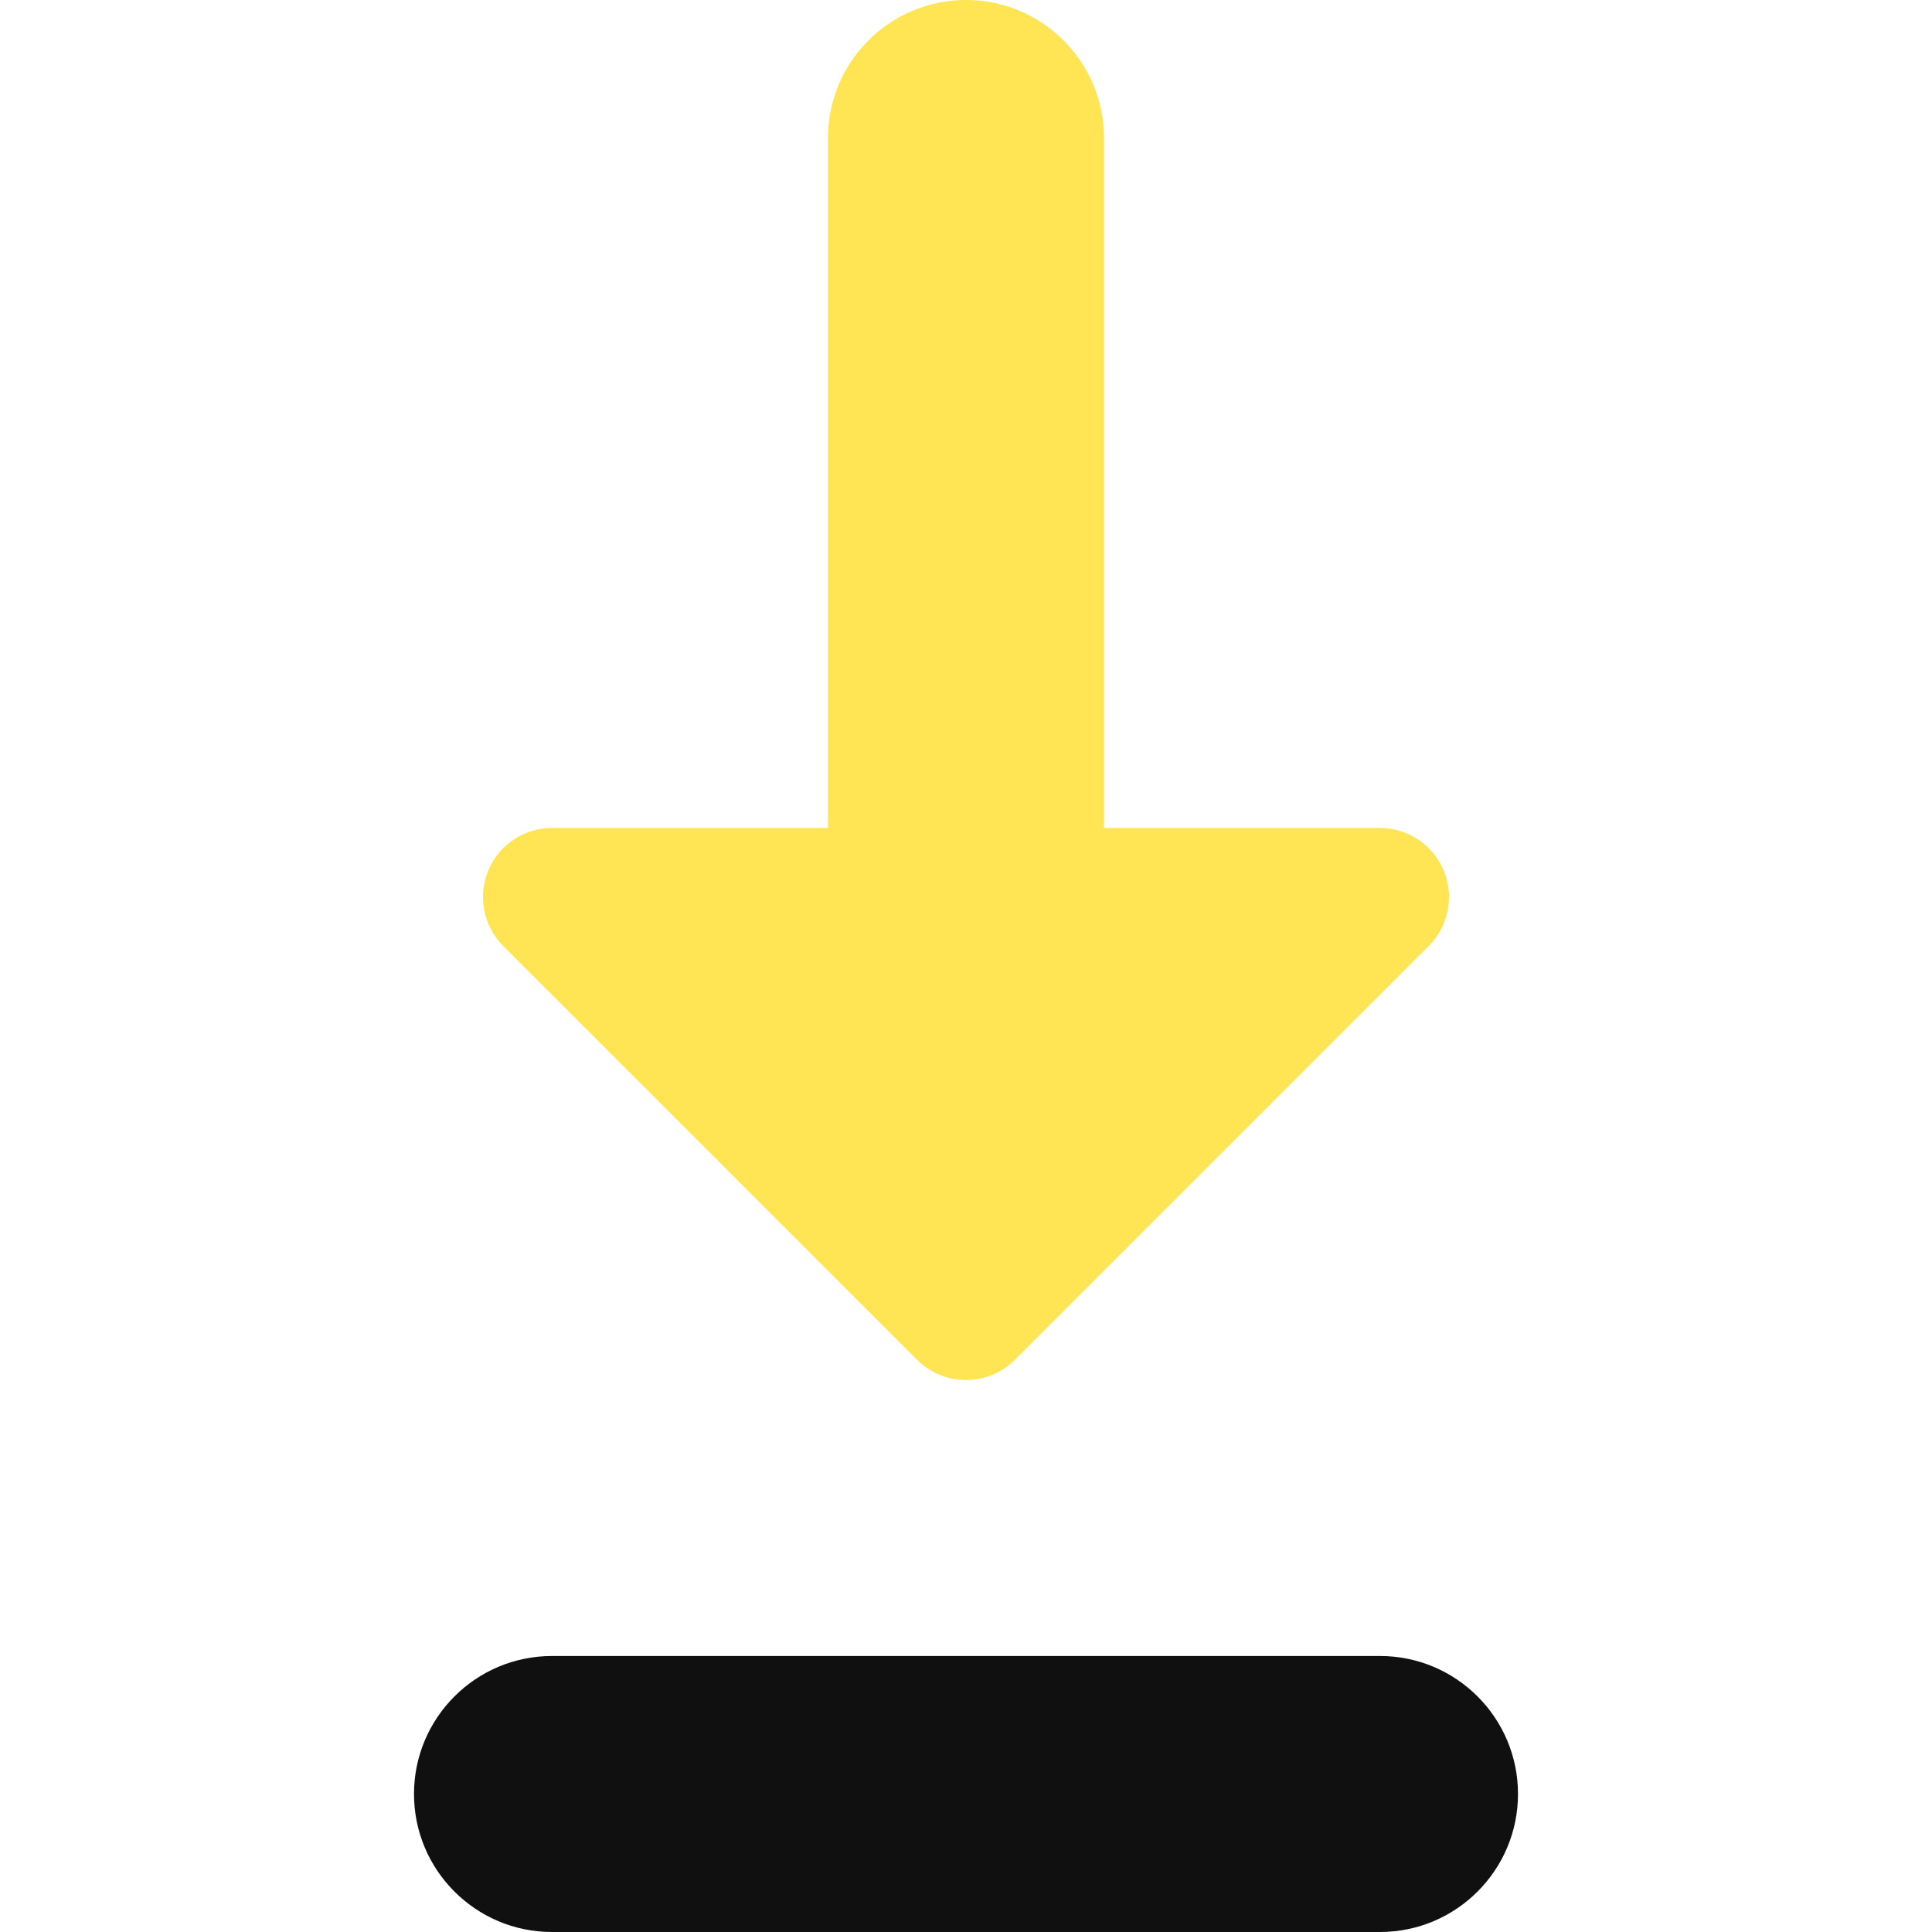 <svg width="14" height="14" viewBox="0 0 14 14" fill="none" xmlns="http://www.w3.org/2000/svg">
<path fill-rule="evenodd" clip-rule="evenodd" d="M3 13C3 12.448 3.448 12 4 12H10C10.552 12 11 12.448 11 13C11 13.552 10.552 14 10 14H4C3.448 14 3 13.552 3 13Z" fill="#101010"/>
<path fill-rule="evenodd" clip-rule="evenodd" d="M8 1C8 0.448 7.552 0 7 0C6.448 0 6 0.448 6 1V6H4C3.798 6 3.615 6.122 3.538 6.309C3.461 6.495 3.503 6.711 3.646 6.854L6.646 9.854C6.842 10.049 7.158 10.049 7.354 9.854L10.354 6.854C10.497 6.711 10.539 6.495 10.462 6.309C10.384 6.122 10.202 6 10 6H8V1Z" fill="#FFE453"/>
</svg>
